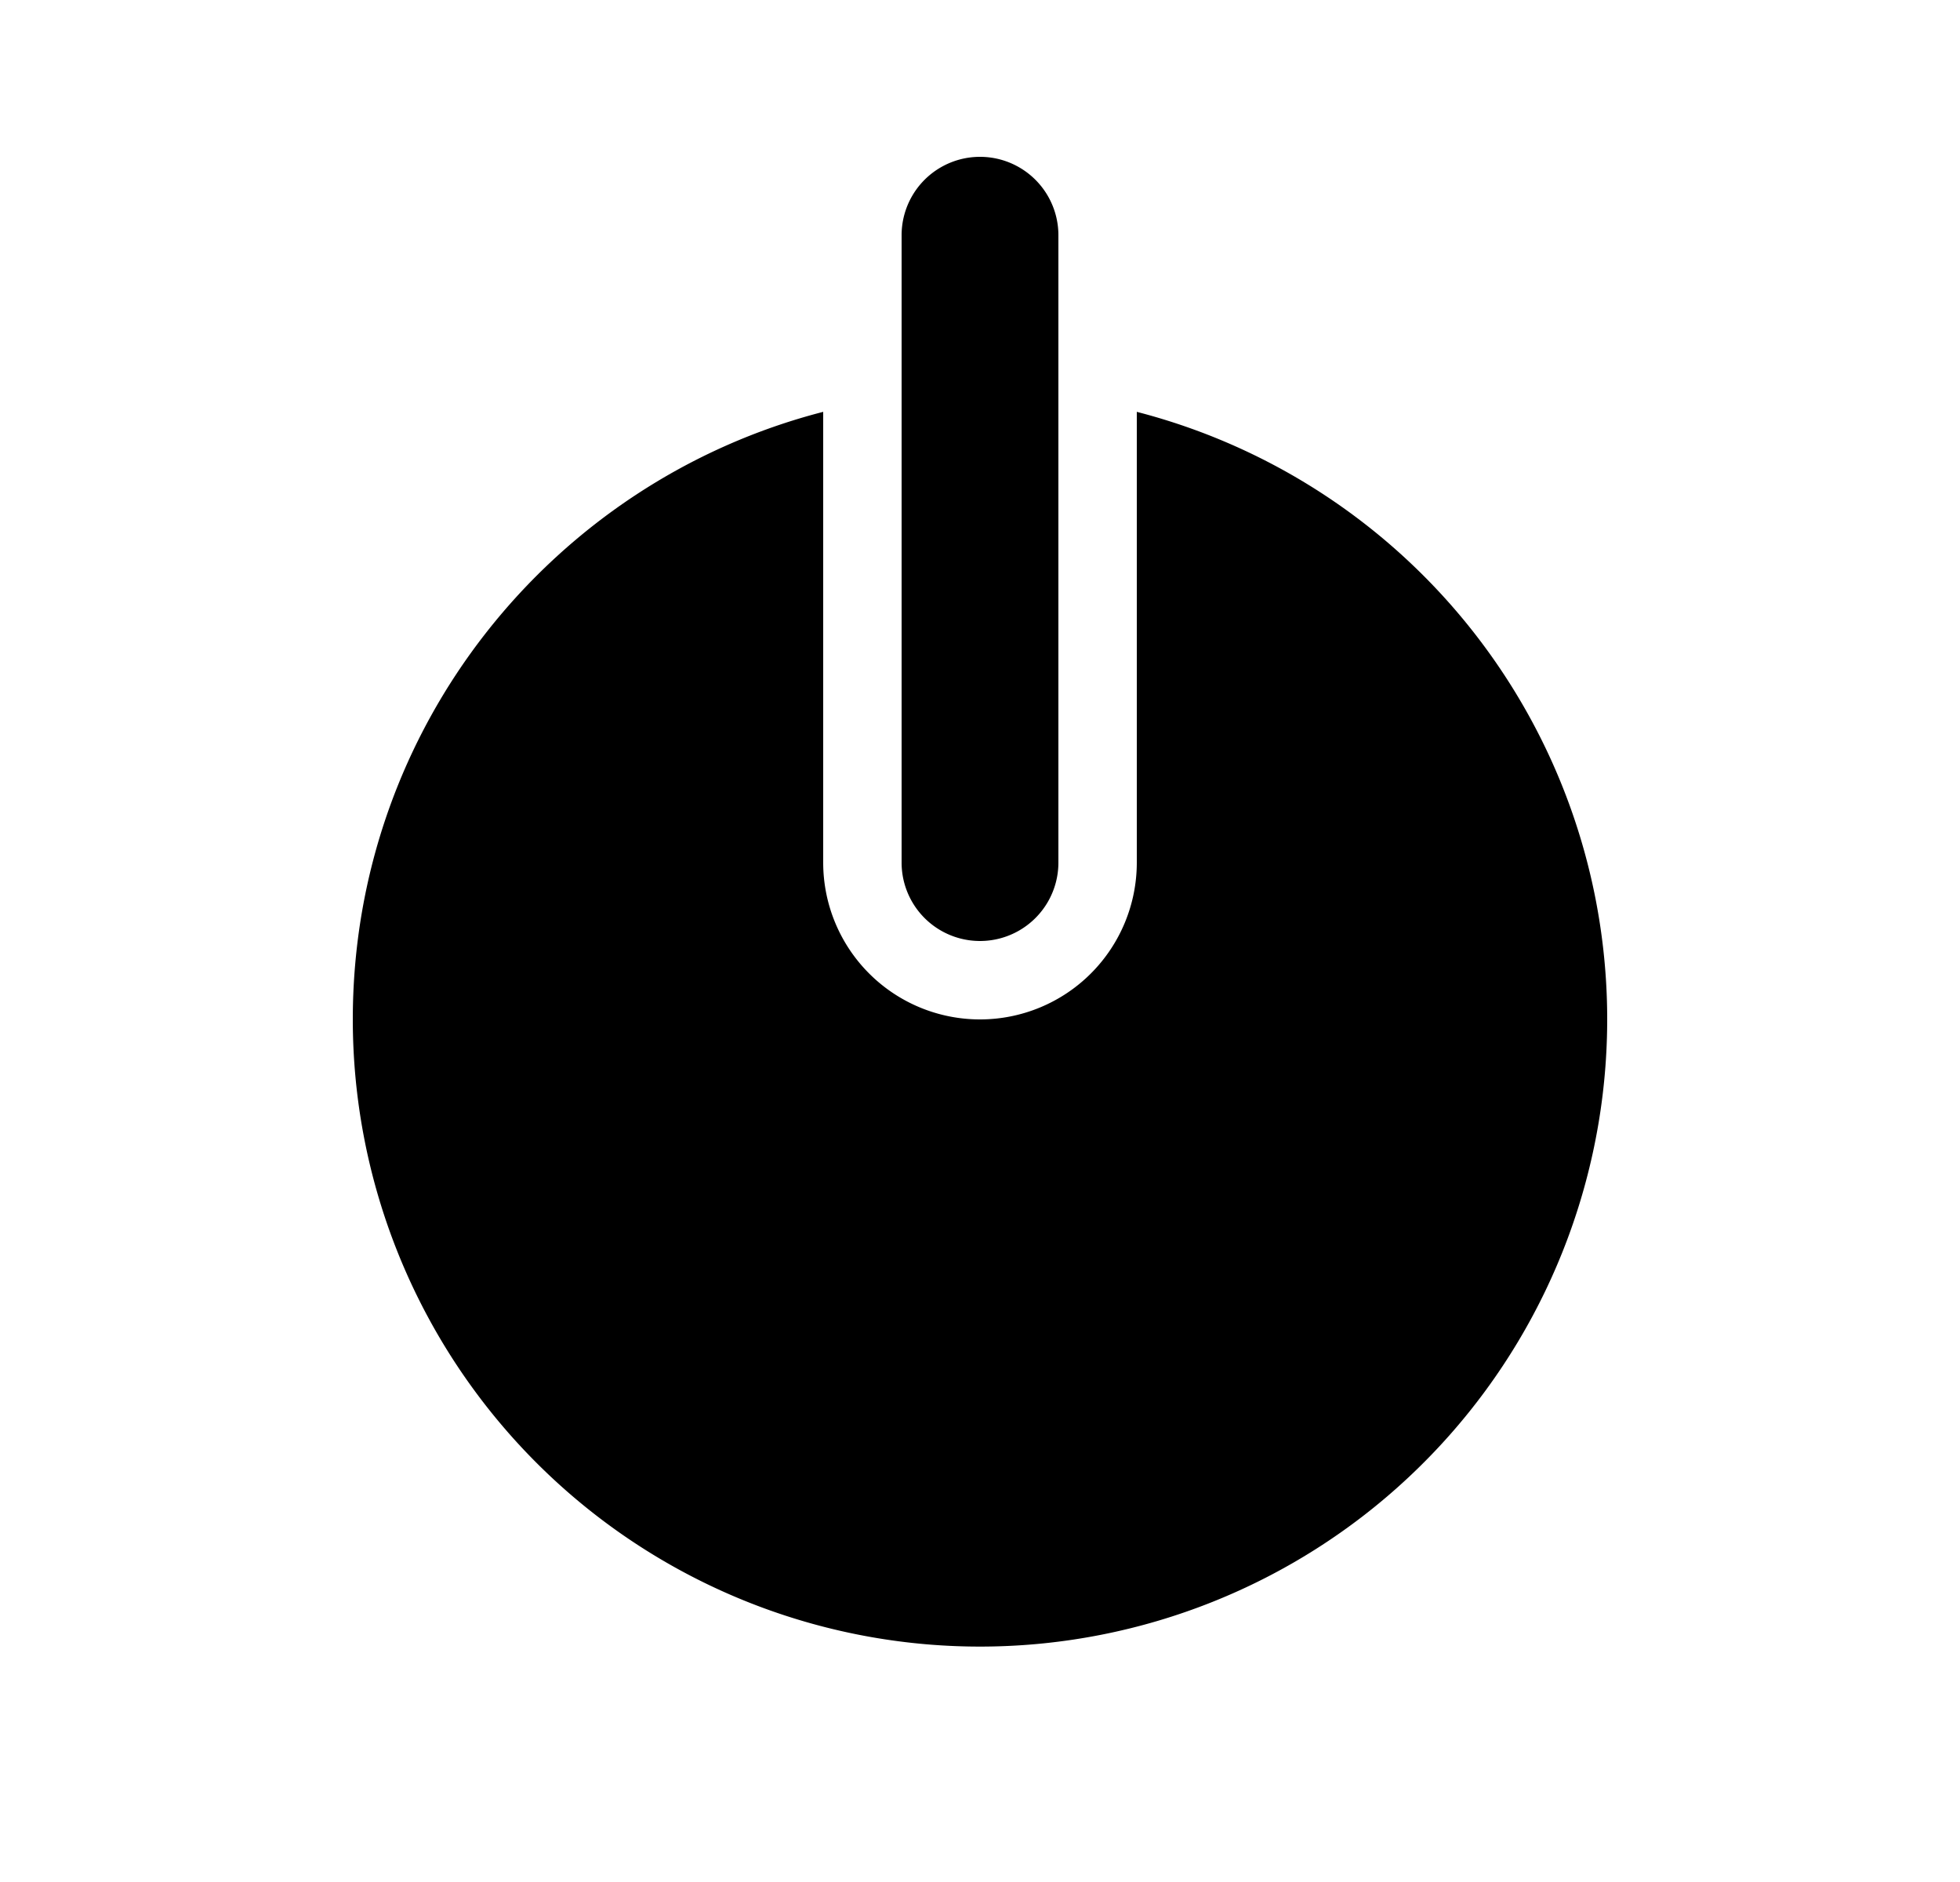 <svg xmlns="http://www.w3.org/2000/svg" viewBox="0 0 25 24" fill="currentColor" aria-hidden="true" data-slot="icon">
    <path d="M13.5 3a1 1 0 1 0-2 0v8a1 1 0 1 0 2 0z"/>
    <path d="M4.5 13c0-3.728 2.55-6.86 6-7.748V11a2 2 0 1 0 4 0V5.252A8 8 0 1 1 4.5 13"/>
</svg>
